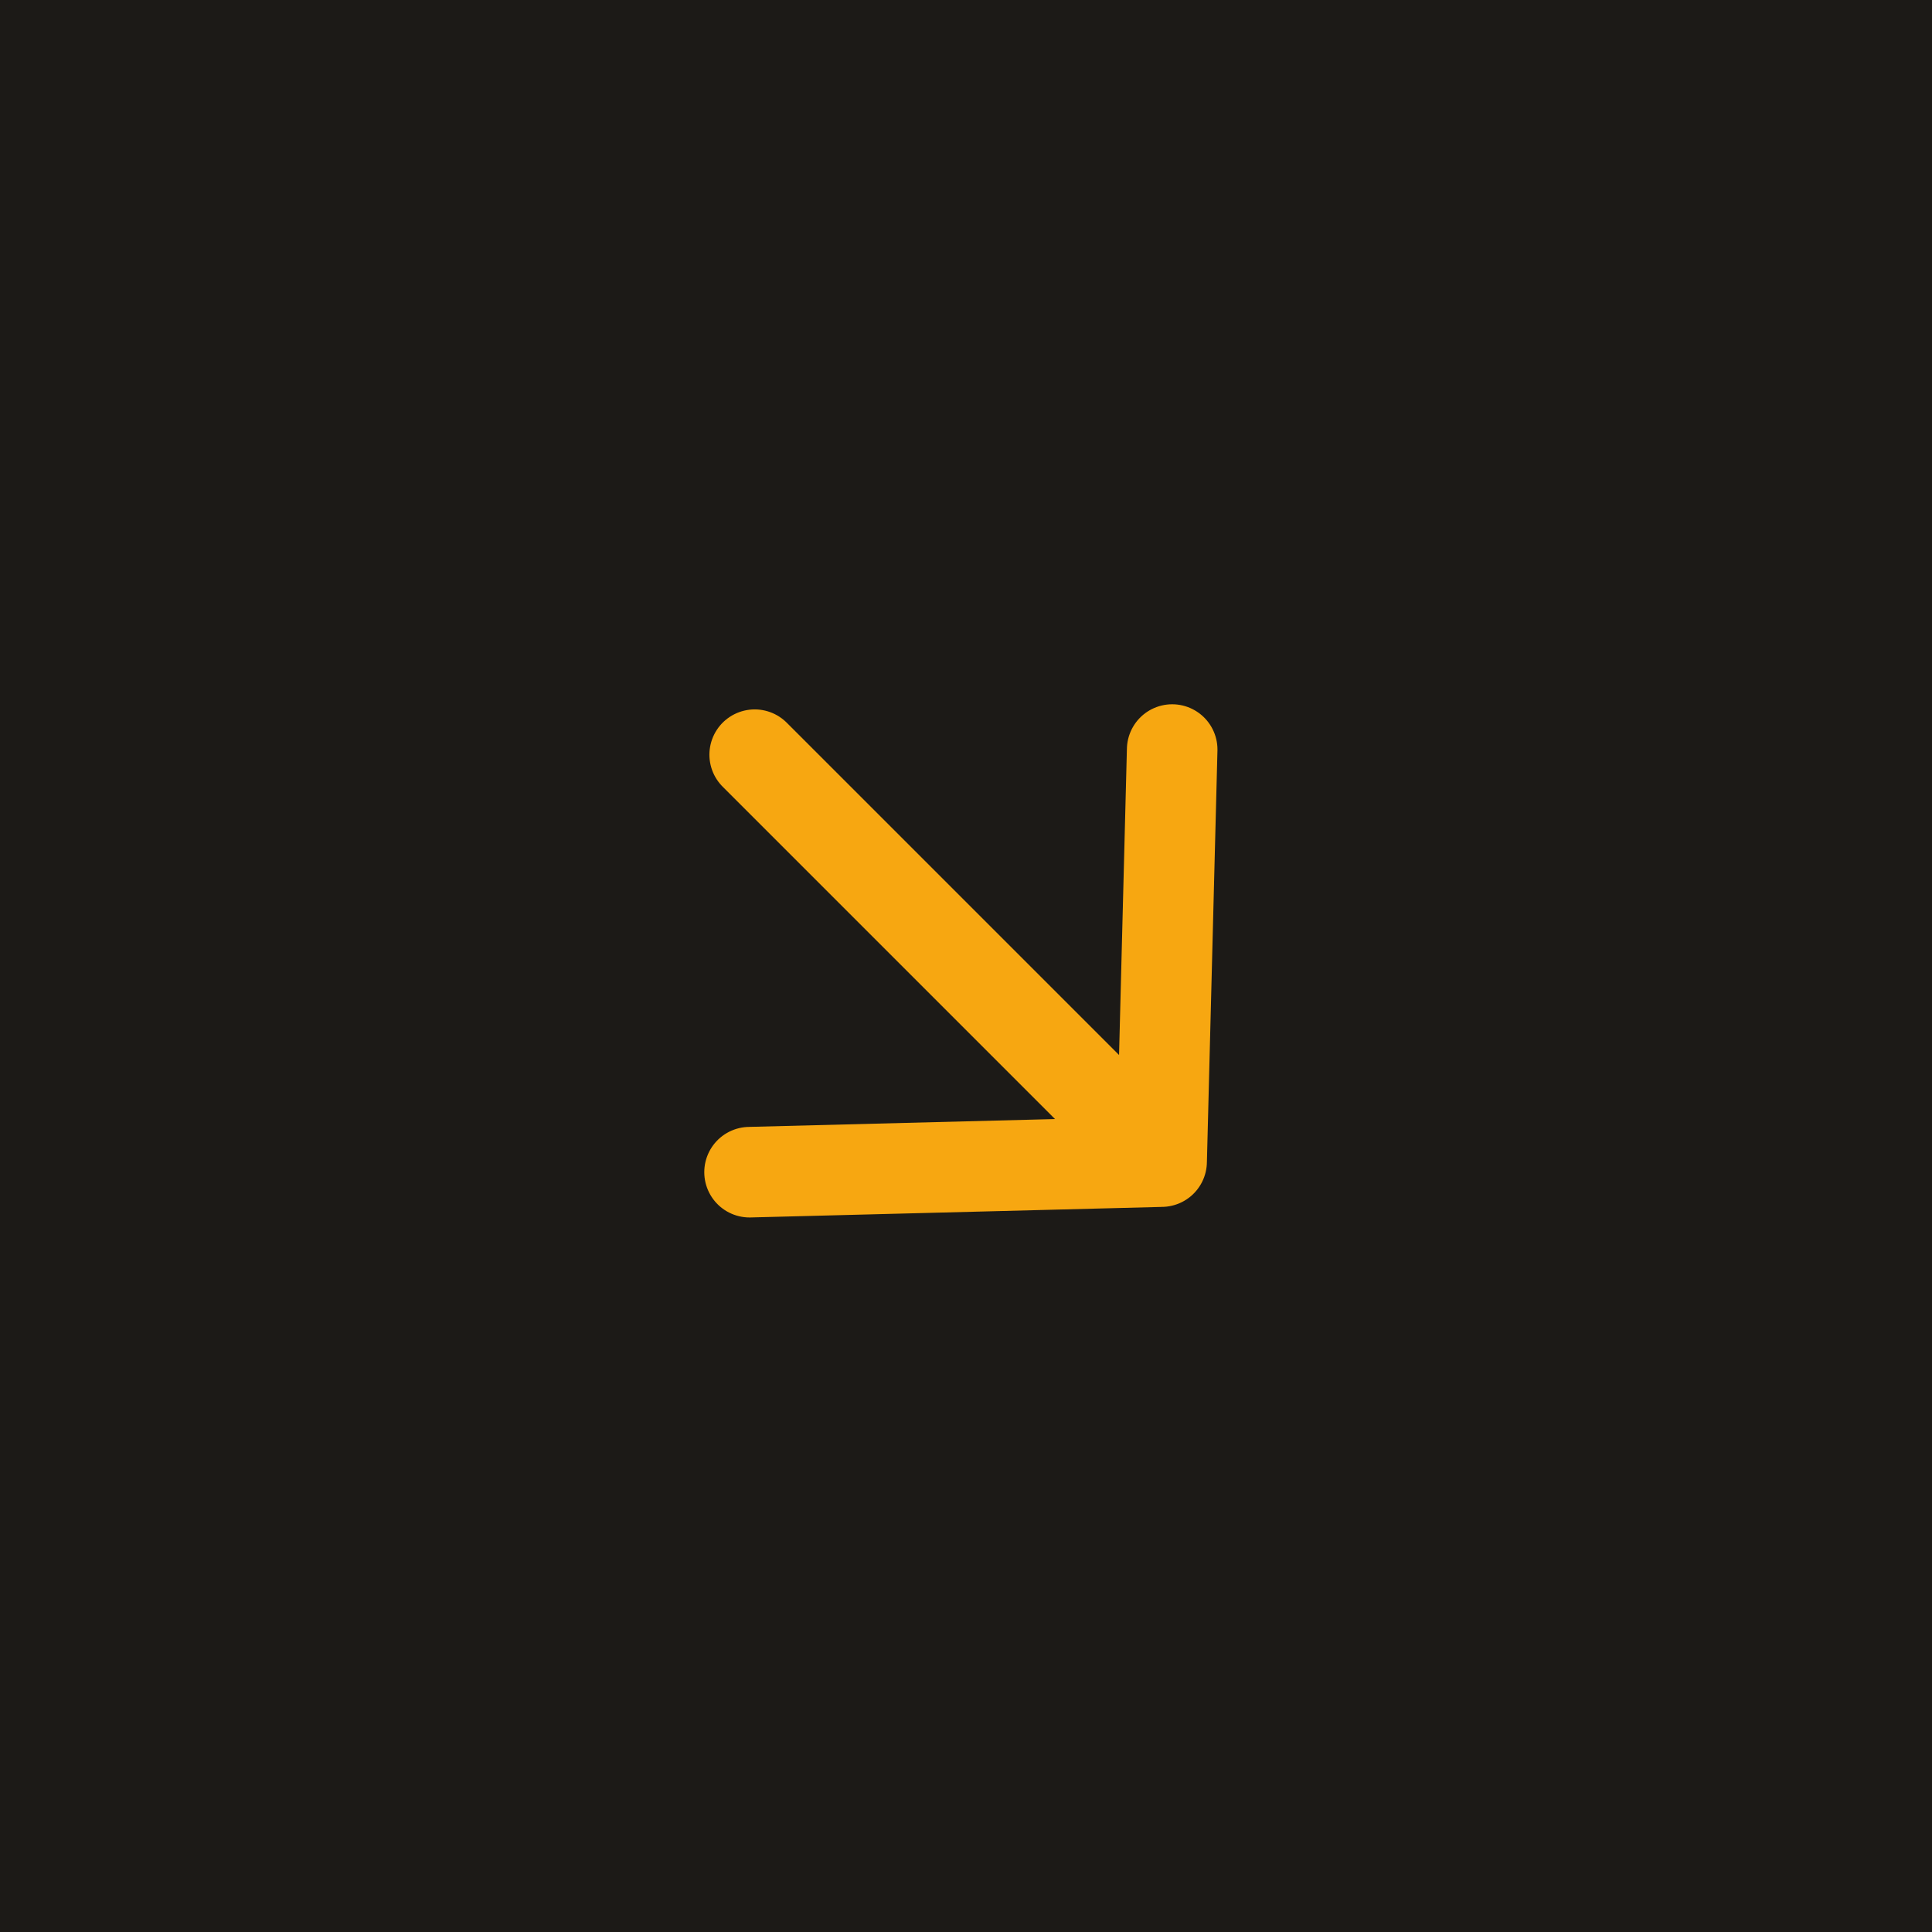 <svg width="64" height="64" viewBox="0 0 64 64" fill="none" xmlns="http://www.w3.org/2000/svg" xmlns:xlink="http://www.w3.org/1999/xlink">
	<desc>
			Created with Pixso.
	</desc>
	<defs/>
	<rect id="Rectangle 5934" width="64" height="64" fill="#1C1A17" fill-opacity="1"/>
	<path id="Vector 1" d="M25 25L38.48 38.48M24.83 38.83L38.48 38.48L38.83 24.83" stroke="#F7A711" stroke-opacity="1" stroke-width="3" stroke-linejoin="round" stroke-linecap="round"/>
</svg>
